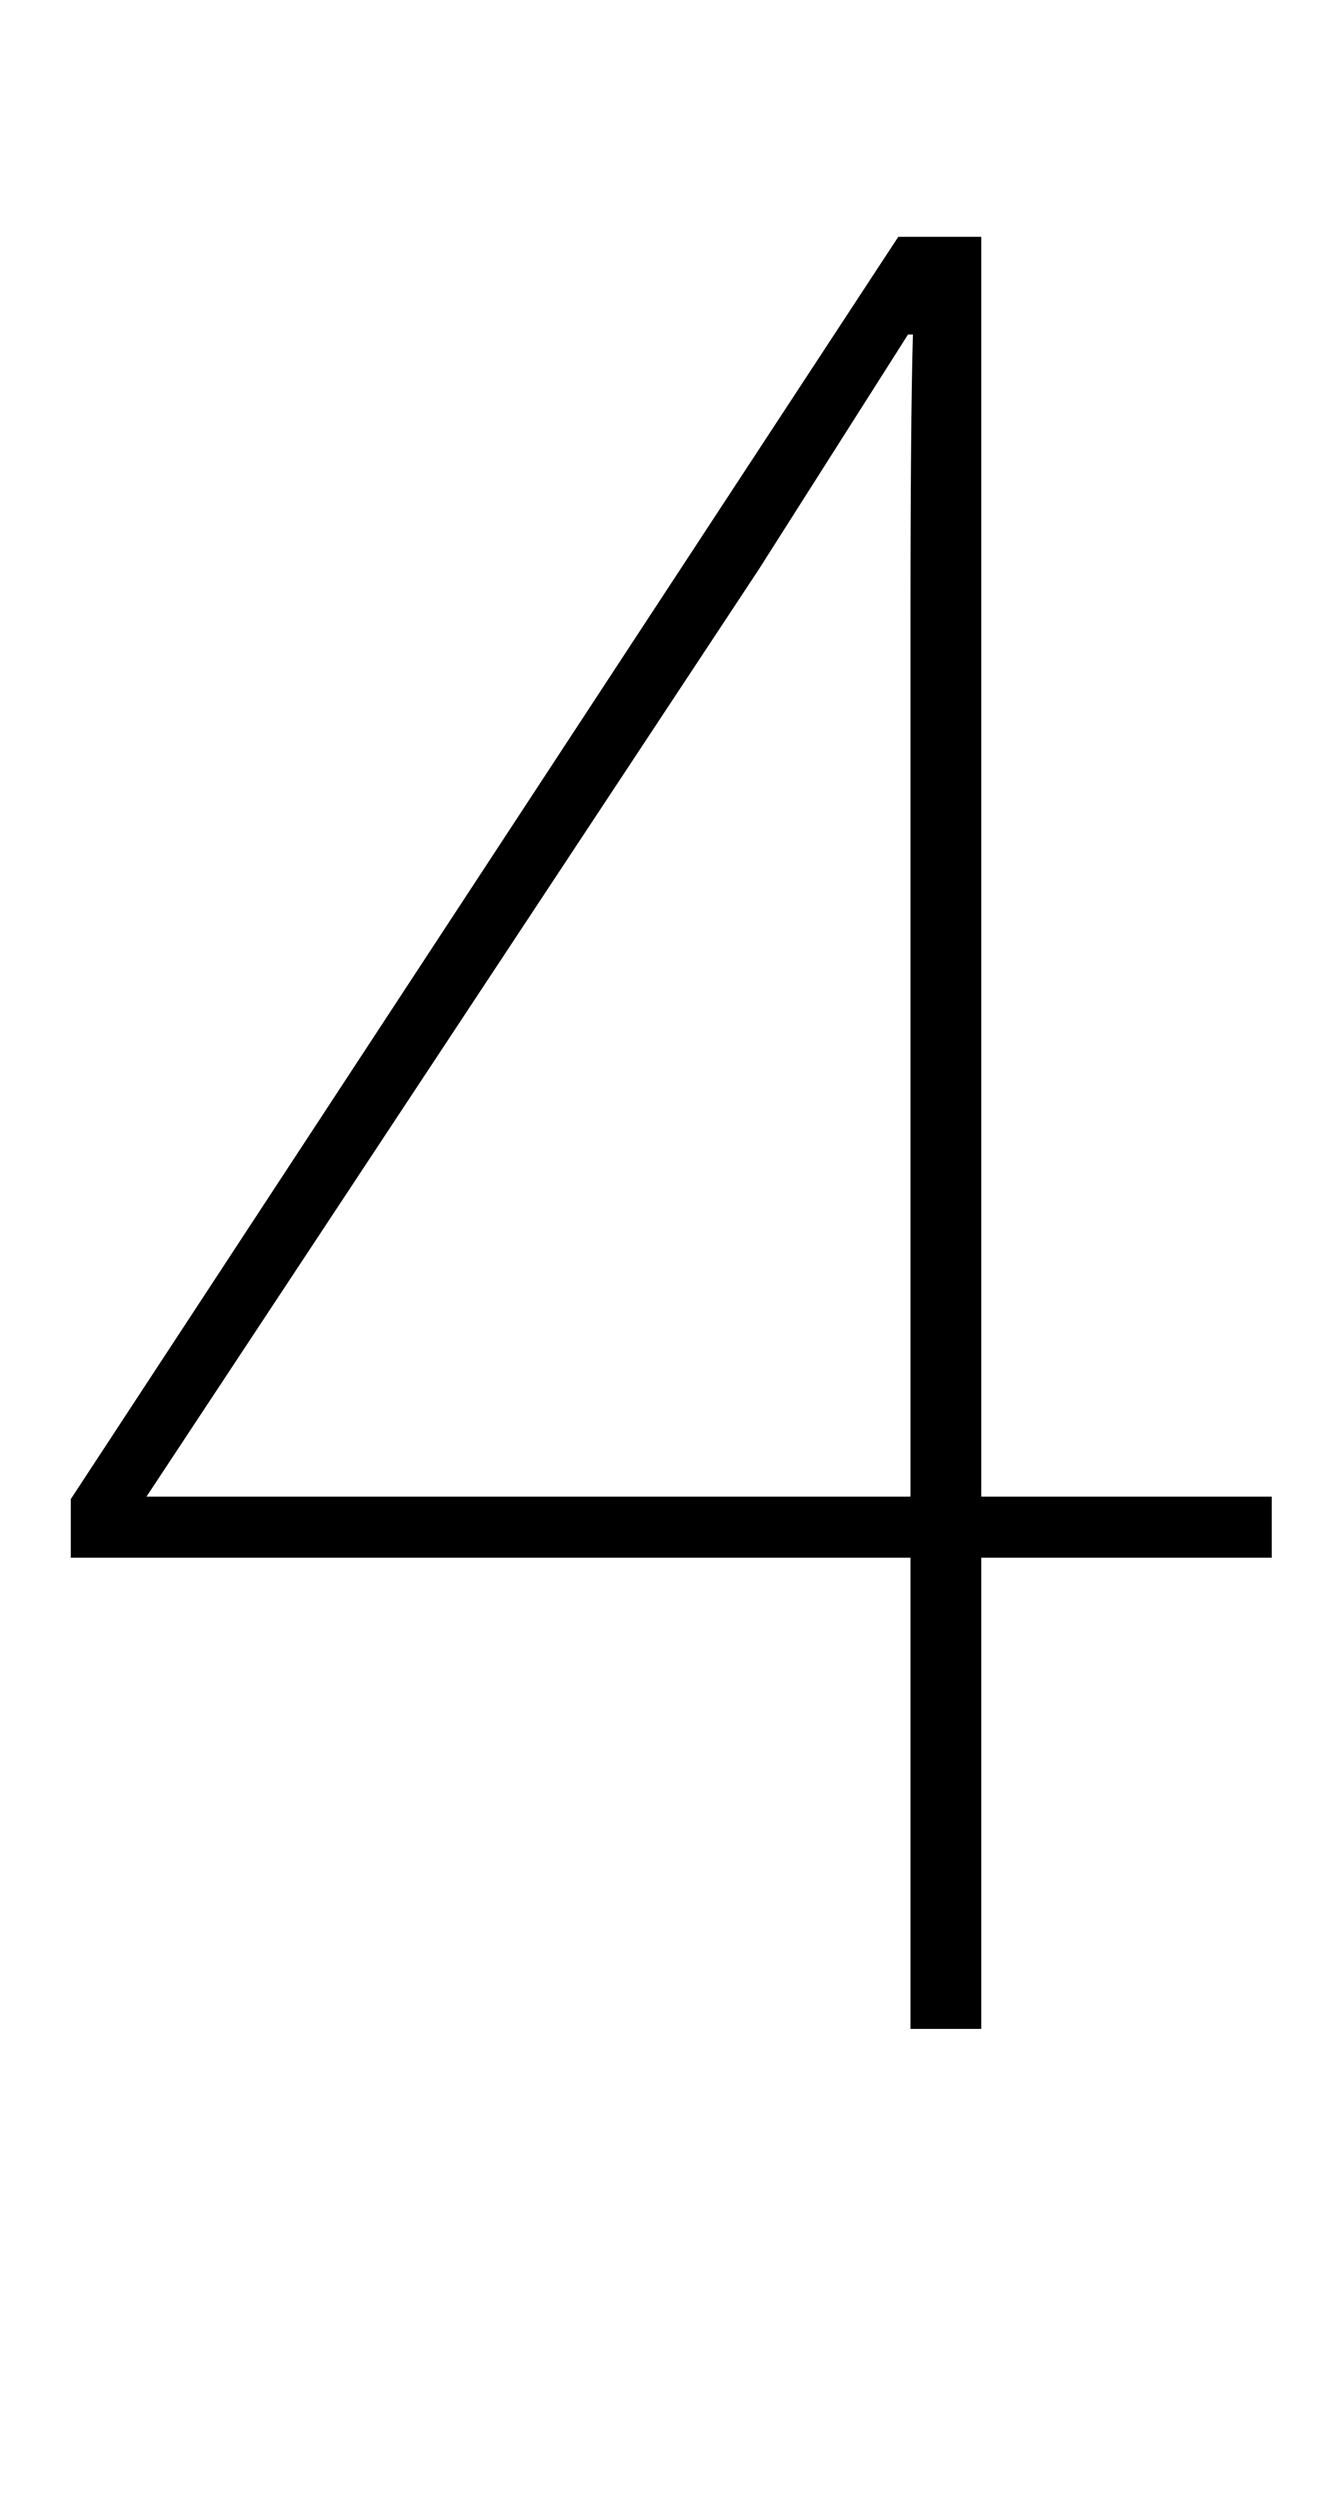 <?xml version="1.0" standalone="no"?>
<!DOCTYPE svg PUBLIC "-//W3C//DTD SVG 1.1//EN" "http://www.w3.org/Graphics/SVG/1.1/DTD/svg11.dtd" >
<svg xmlns="http://www.w3.org/2000/svg" xmlns:xlink="http://www.w3.org/1999/xlink" version="1.1" viewBox="0 0 542 1024">
  <g transform="matrix(1 0 0 -1 0 817)">
   <path fill="currentColor"
d="M29 203l339 517h34v-516h119v-25h-119v-193h-29v193h-344v24zM60 204h313v358q0 83 1 118h-2l-61 -96z" />
  </g>

</svg>
